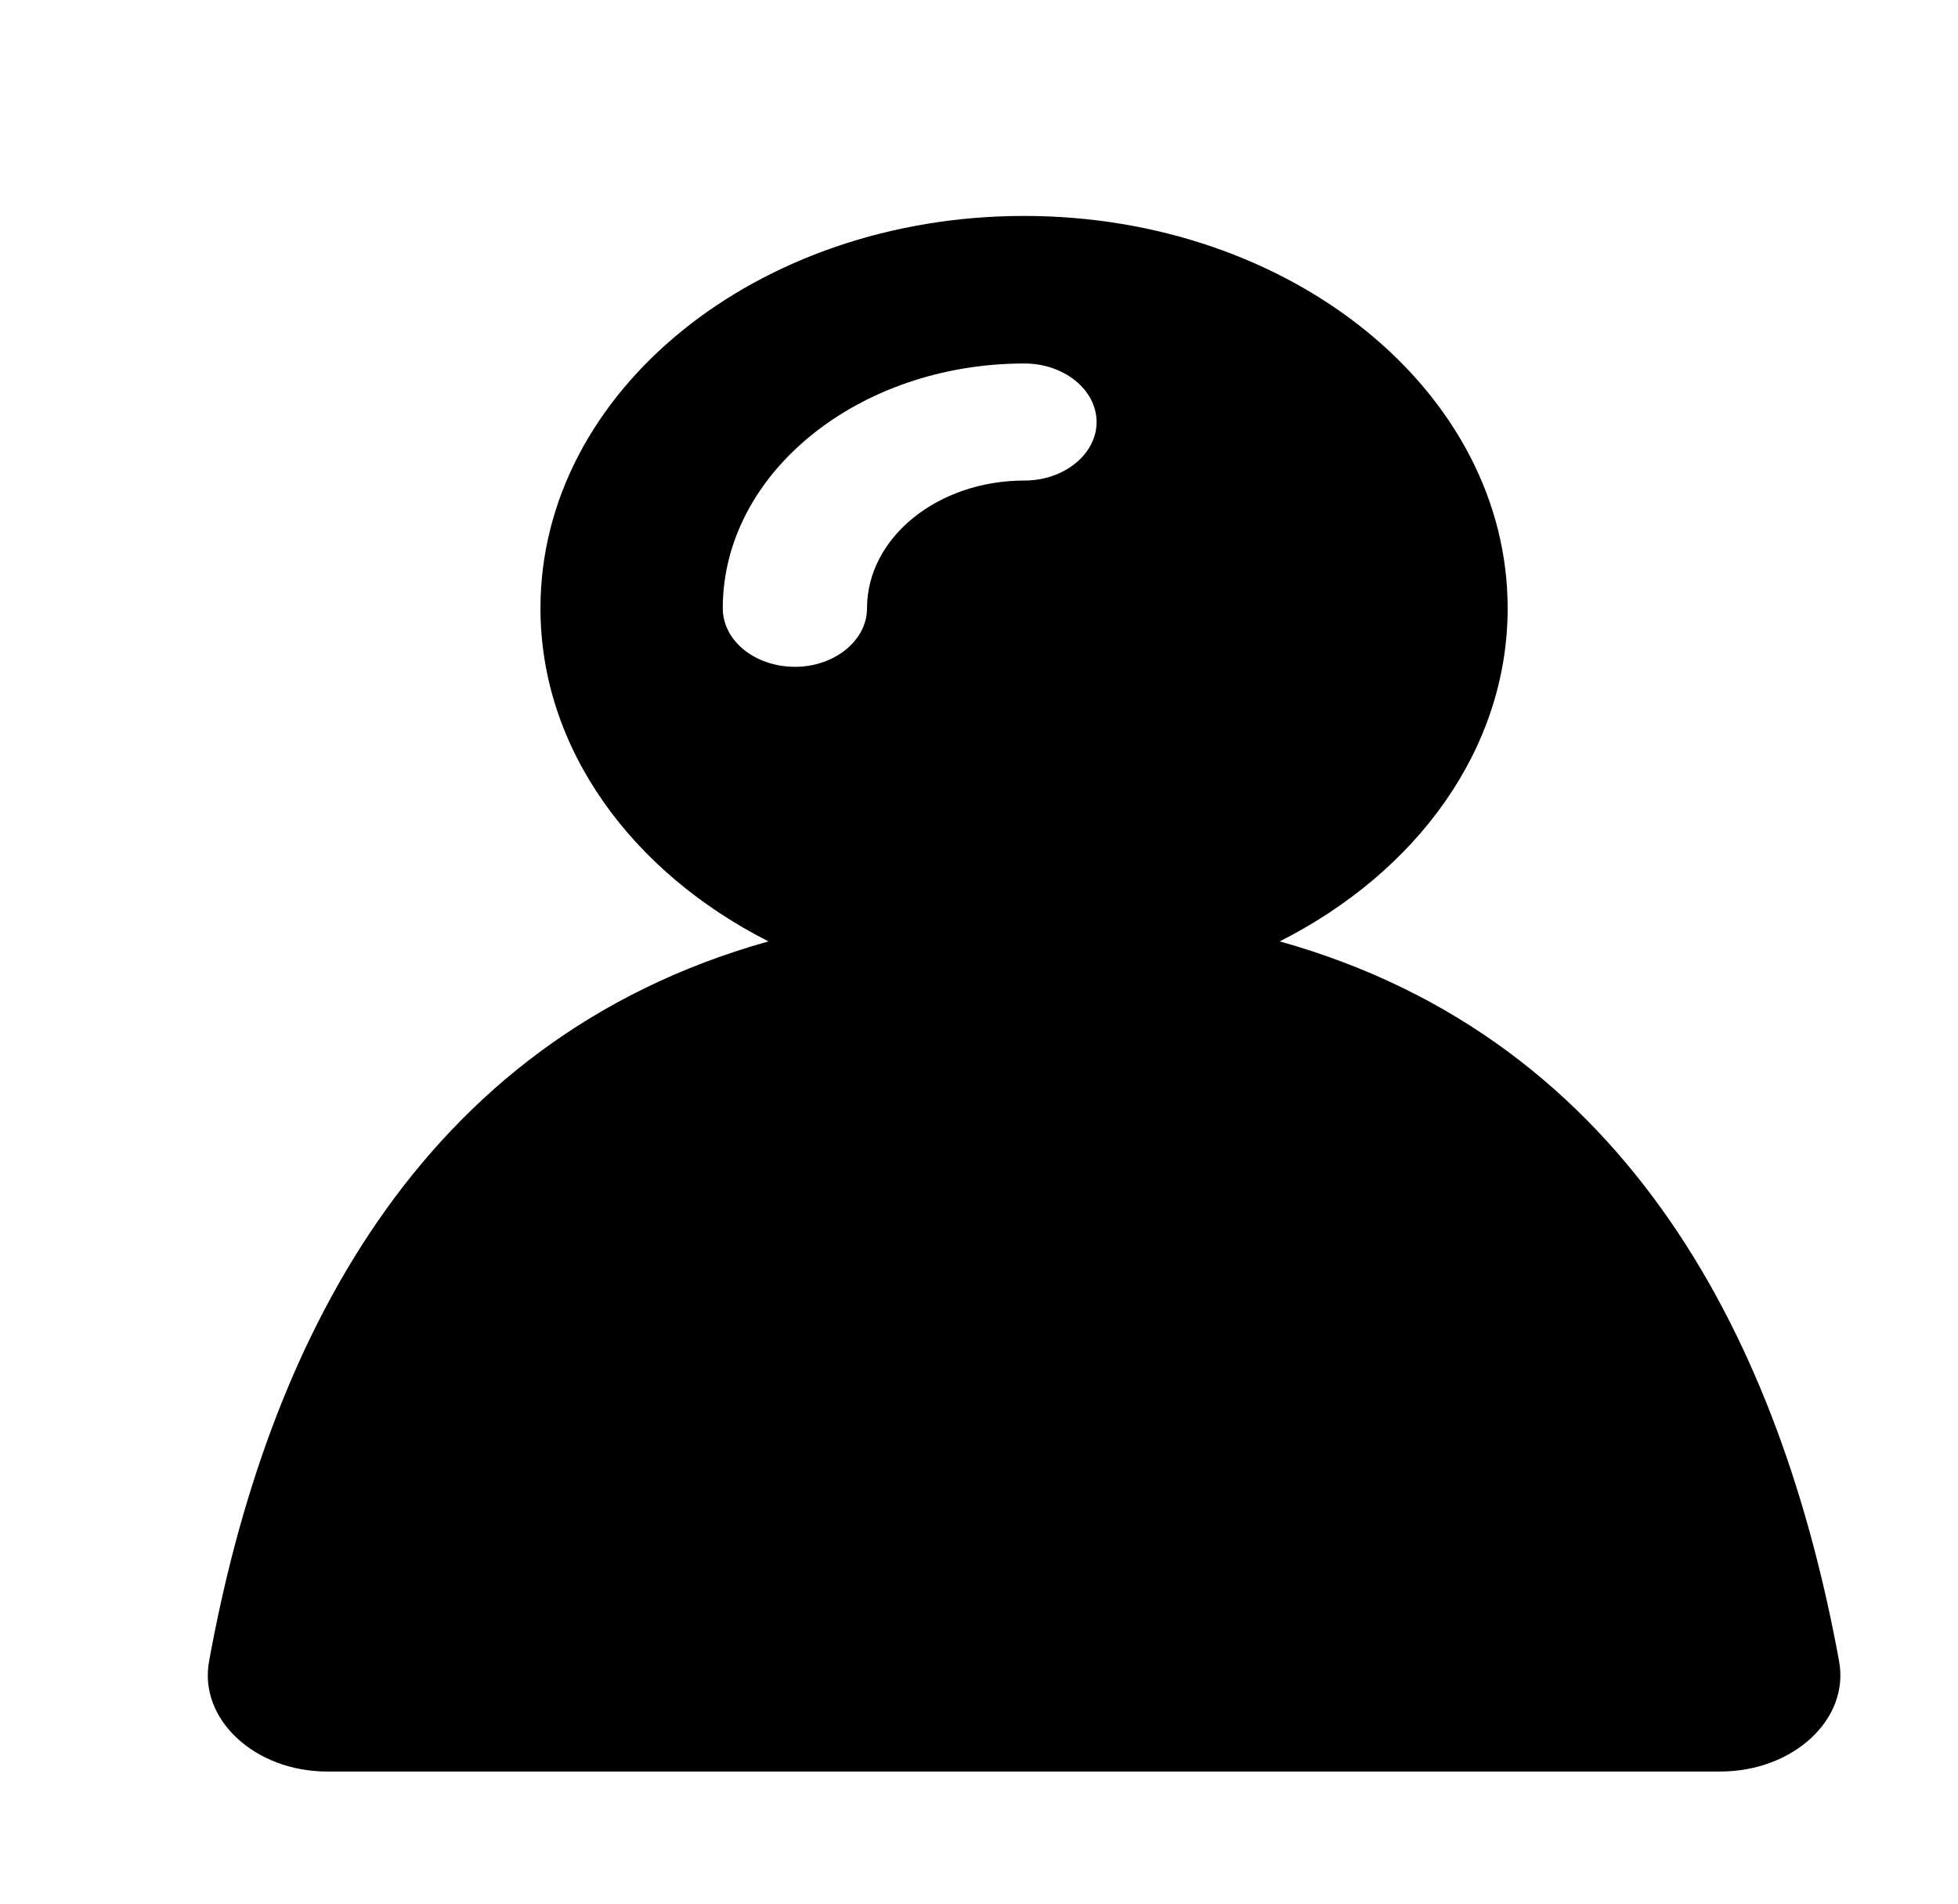 <svg version="1.1" xmlns="http://www.w3.org/2000/svg" xmlns:xlink="http://www.w3.org/1999/xlink" style="enable-background:new 0 0 478.6 478.6;" xml:space="preserve" width="36" height="35"><rect id="backgroundrect" width="100%" height="100%" x="0" y="0" fill="none" stroke="none" style="" class=""/>
















<g class="currentLayer" style=""><title>Layer 1</title><g id="svg_1" class="">
	<path id="XMLID_1718_" d="M33.813,30.539 c-1.053,-5.749 -3.801,-11.414 -10.284,-13.231 C26.048,16.035 27.72,13.77 27.72,11.183 C27.72,7.203 23.742,3.97 18.829,3.97 S9.937,7.197 9.937,11.183 c0,2.582 1.68,4.852 4.192,6.125 c-6.483,1.817 -9.238,7.482 -10.284,13.231 c-0.199,1.07 0.84,2.032 2.173,2.032 H31.625 C32.973,32.571 34.012,31.608 33.813,30.539 zM13.289,11.183 c0,-2.48 2.49,-4.5 5.547,-4.5 c0.729,0 1.326,0.484 1.326,1.076 s-0.597,1.076 -1.326,1.076 c-1.599,0 -2.895,1.052 -2.895,2.349 c0,0.592 -0.597,1.076 -1.326,1.076 C13.878,12.258 13.289,11.78 13.289,11.183 z"/>
</g><g id="svg_2" class="">
</g><g id="svg_3" class="">
</g><g id="svg_4" class="">
</g><g id="svg_5" class="">
</g><g id="svg_6" class="">
</g><g id="svg_7" class="">
</g><g id="svg_8" class="">
</g><g id="svg_9" class="">
</g><g id="svg_10" class="">
</g><g id="svg_11" class="">
</g><g id="svg_12" class="">
</g><g id="svg_13" class="">
</g><g id="svg_14" class="">
</g><g id="svg_15" class="">
</g><g id="svg_16" class="">
</g></g></svg>